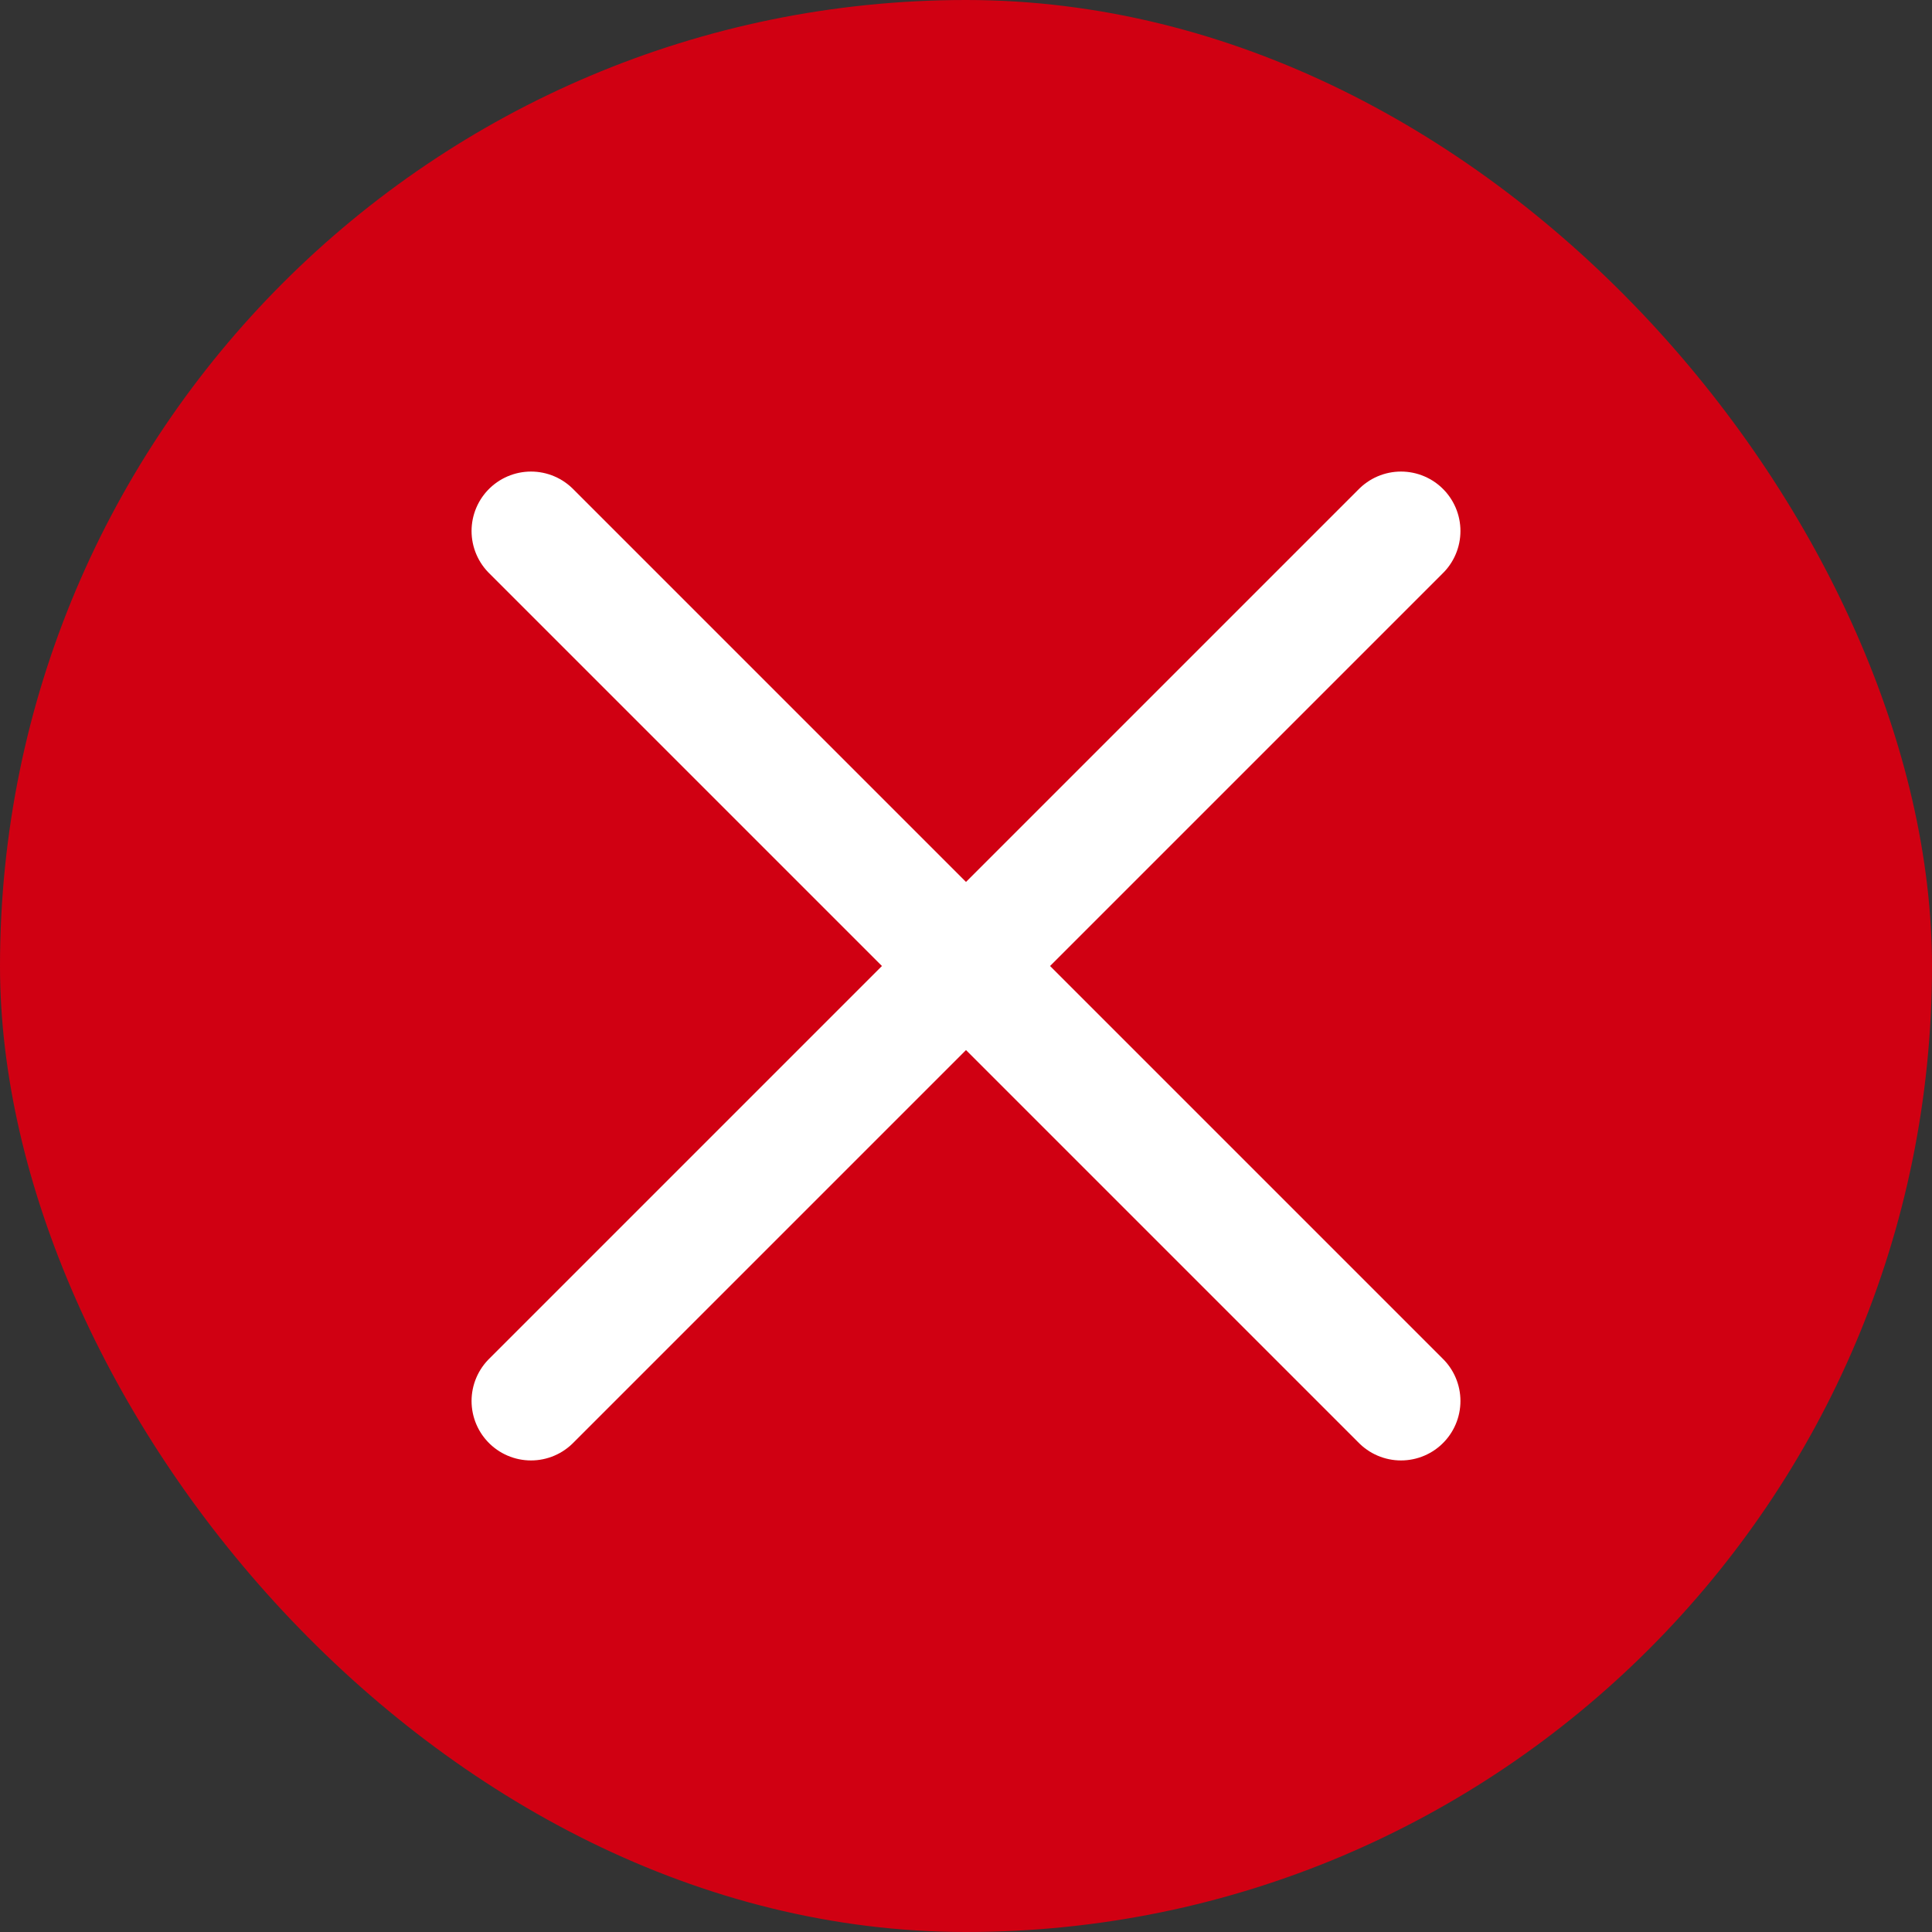 <svg xmlns="http://www.w3.org/2000/svg" viewBox="0 0 13 13"><rect x="0" y="0" width="13" height="13" fill="#333333" stroke="none"/><defs><style>.cls-1{fill:#d00012;}.cls-2{fill:none;stroke:#fff;stroke-linecap:round;stroke-linejoin:round;stroke-width:0.8px;}</style></defs><title>资源 15</title><g id="图层_2" data-name="图层 2"><g id="图层_1-2" data-name="图层 1"><rect class="cls-1" width="13" height="13" rx="6.5" ry="6.5"/><line class="cls-2" x1="9.427" y1="3.573" x2="3.573" y2="9.427"/><line class="cls-2" x1="9.427" y1="9.427" x2="3.573" y2="3.573"/></g></g></svg>